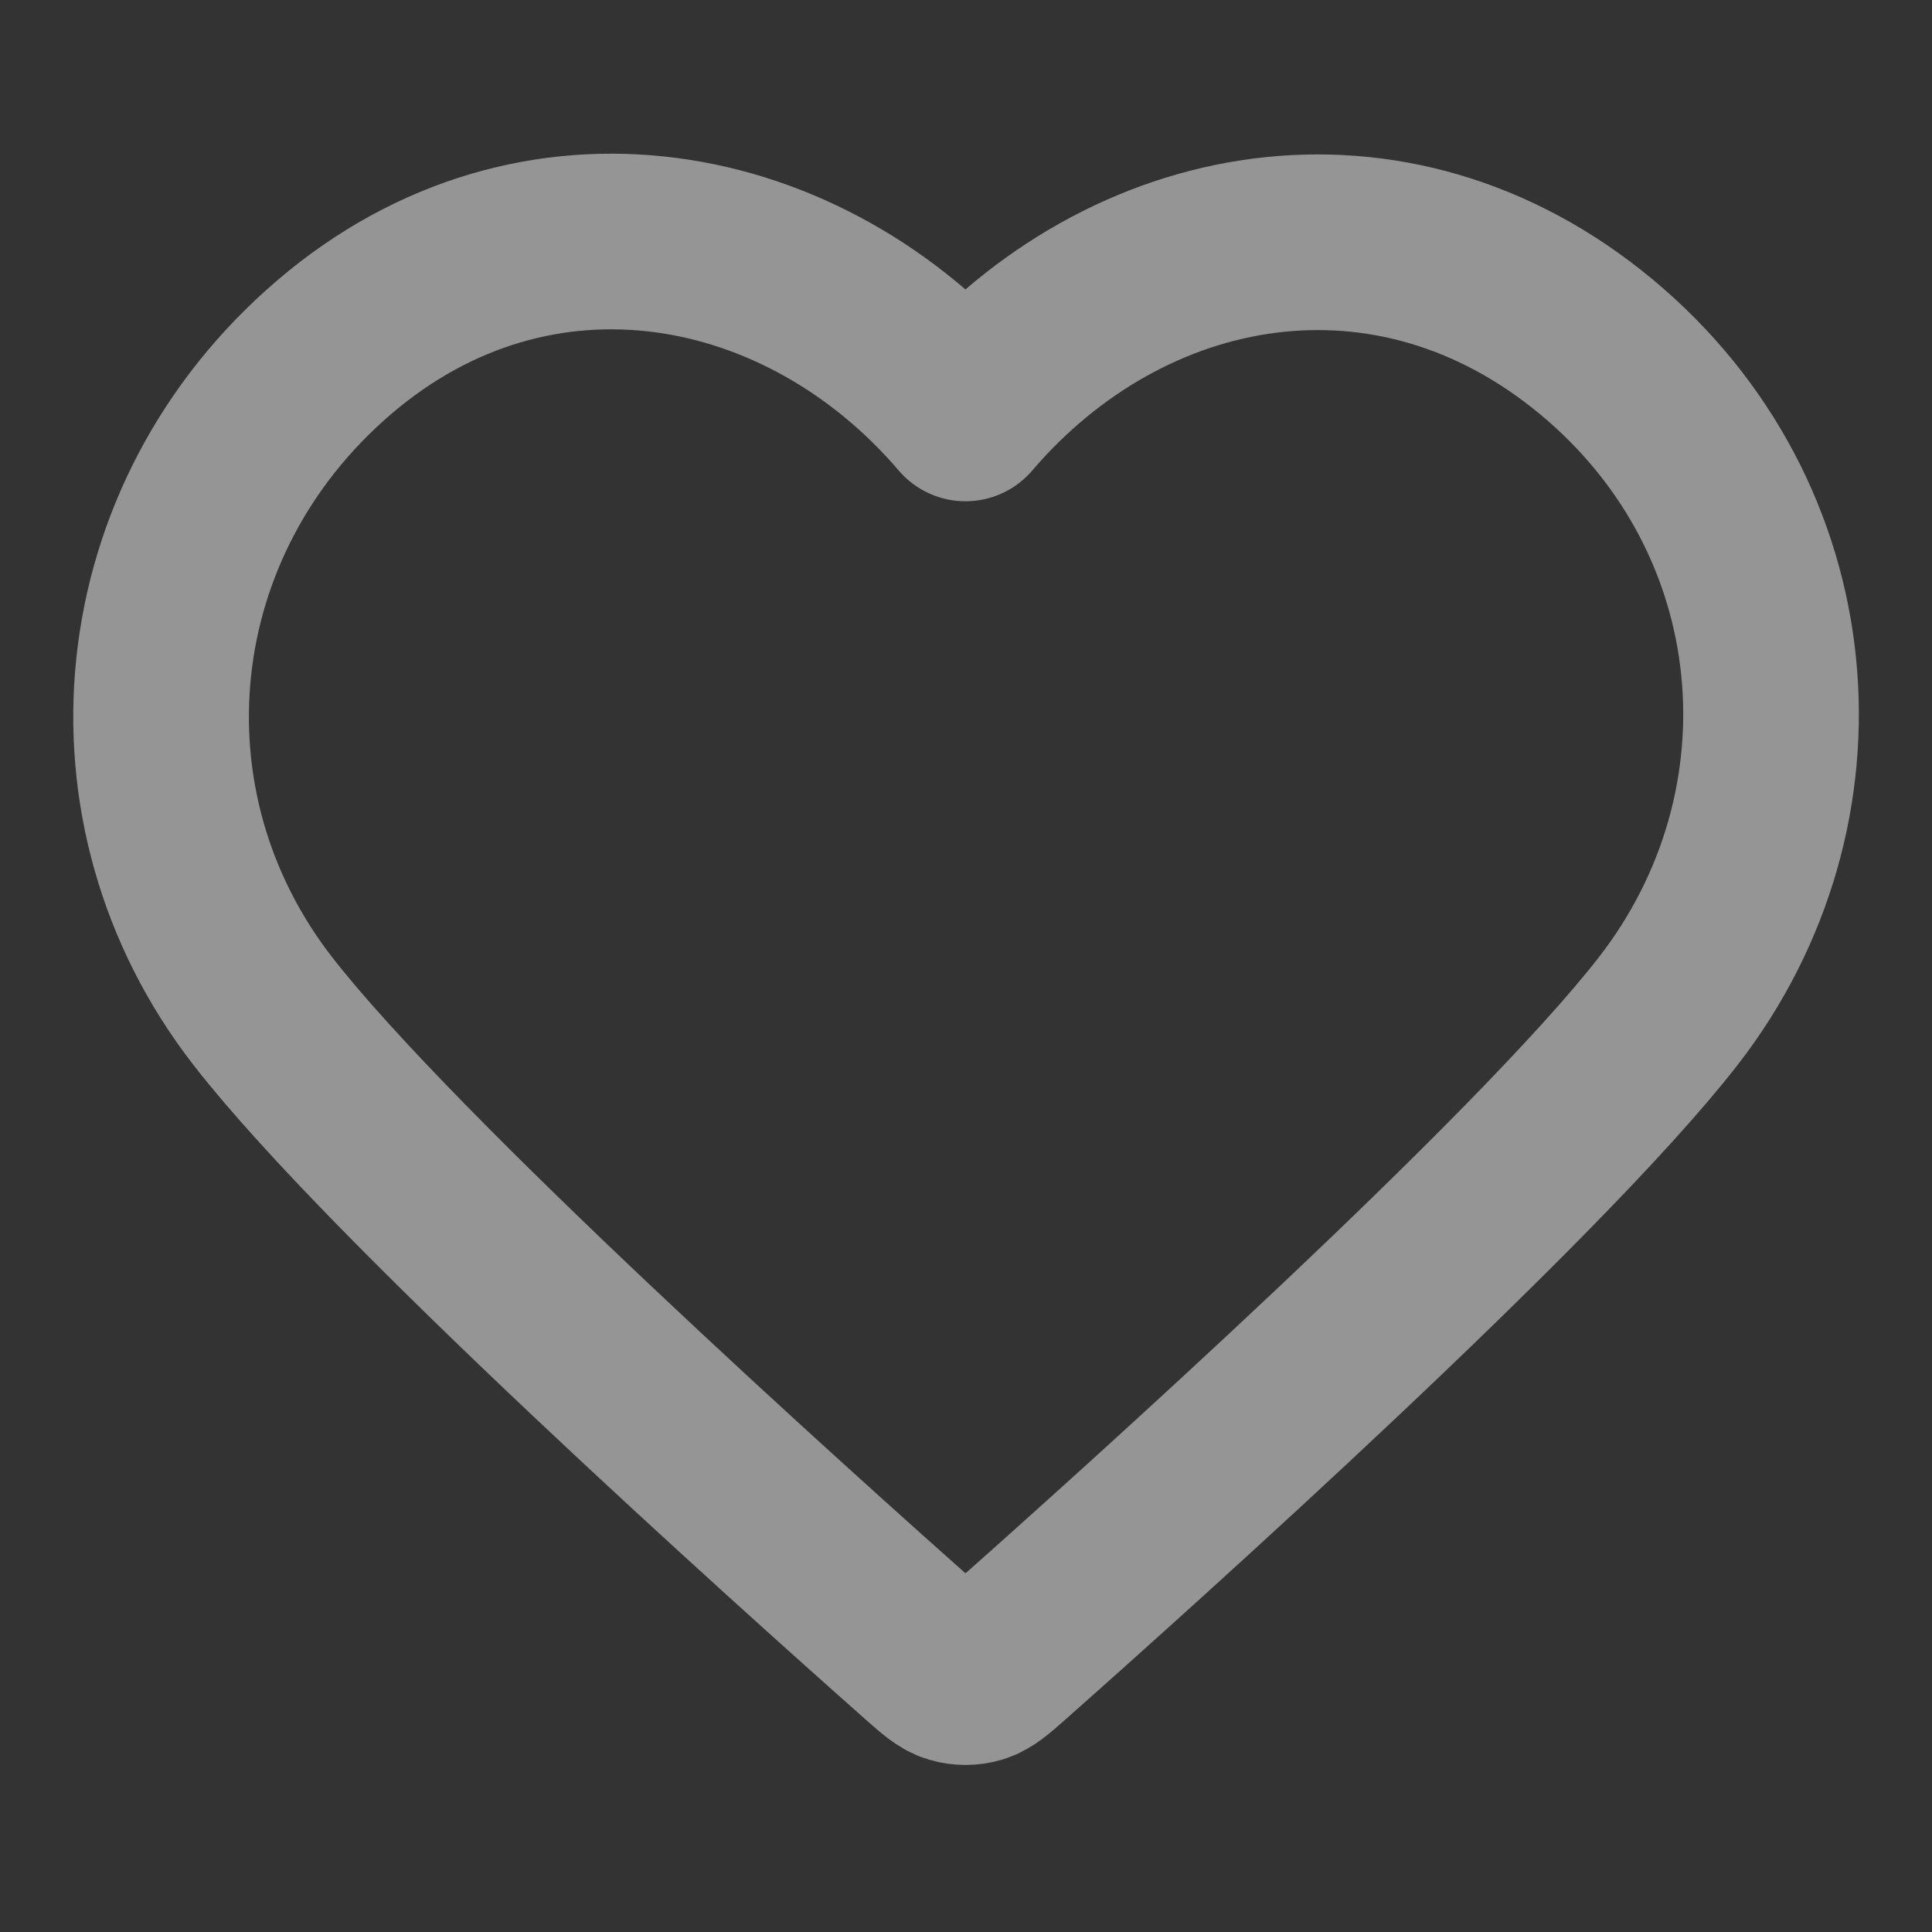 <svg width="22" height="22" viewBox="0 0 22 22" fill="none" xmlns="http://www.w3.org/2000/svg">
<rect x="0" y="0" width="22" height="22" fill="#333333" stroke="none"/>
<path opacity="0.5" fill-rule="evenodd" clip-rule="evenodd" d="M10.994 4.708C9.162 2.565 6.105 1.989 3.809 3.951C1.513 5.913 1.19 9.193 2.993 11.514C4.492 13.443 9.03 17.512 10.517 18.829C10.683 18.976 10.766 19.05 10.863 19.079C10.948 19.104 11.041 19.104 11.125 19.079C11.222 19.05 11.306 18.976 11.472 18.829C12.959 17.512 17.497 13.443 18.996 11.514C20.799 9.193 20.515 5.892 18.18 3.951C15.844 2.009 12.827 2.565 10.994 4.708Z" stroke="#F8F8F8" stroke-width="2" stroke-linecap="round" stroke-linejoin="round"/>
</svg>
